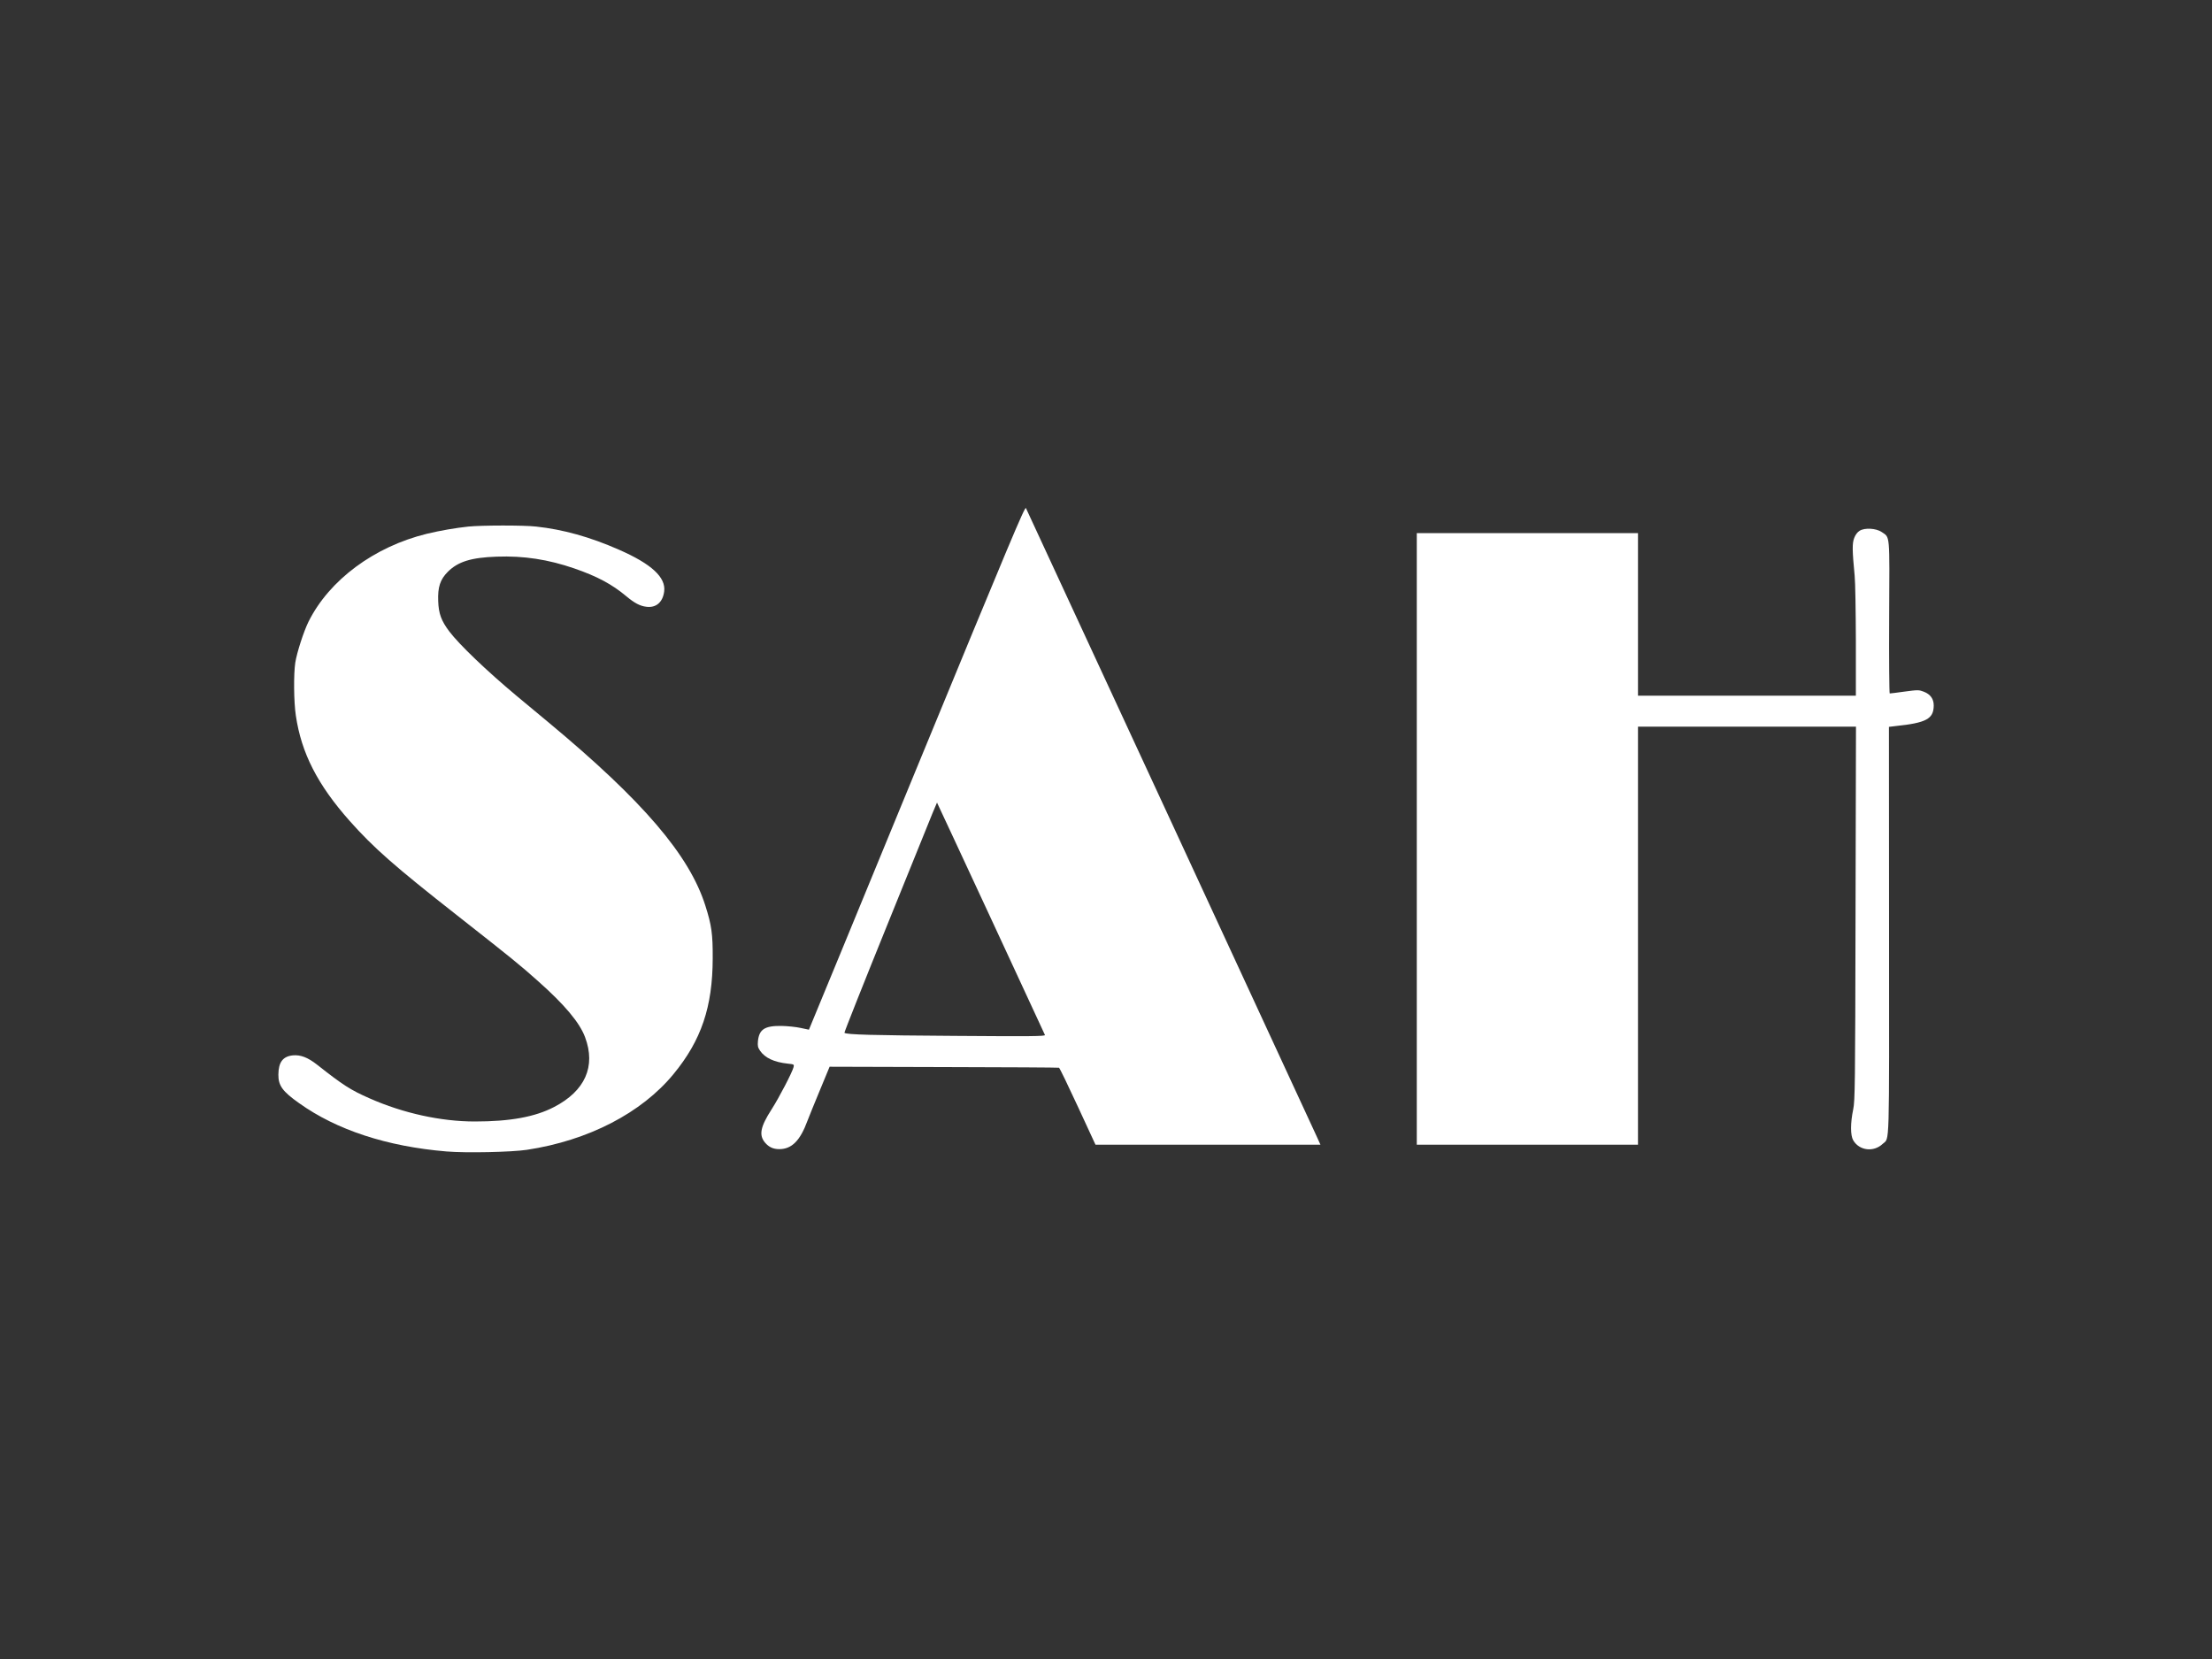 <?xml version="1.0" standalone="no"?>
<!DOCTYPE svg PUBLIC "-//W3C//DTD SVG 20010904//EN"
 "http://www.w3.org/TR/2001/REC-SVG-20010904/DTD/svg10.dtd">
<svg version="1.0" xmlns="http://www.w3.org/2000/svg"
 width="2000pt" height="1500pt" viewBox="0 0 2000 1500"
 preserveAspectRatio="xMidYMid meet">

<rect x="0" y="0" width="2000" height="1500" fill="#333333" stroke="none"/>

<g transform="translate(0,1500) scale(0.1,-0.1)"
fill="white" stroke="none">
<path d="M8290 8059 c-536 -1303 -975 -2369 -976 -2369 -2 0 -36 7 -76 16 -40
9 -118 17 -173 18 -151 2 -201 -31 -212 -137 -4 -43 -1 -58 19 -87 44 -65 128
-104 251 -117 57 -6 58 -7 52 -32 -12 -47 -131 -276 -199 -382 -101 -157 -116
-232 -59 -300 35 -41 74 -59 129 -59 113 0 189 77 255 257 12 32 62 155 111
273 l89 215 1032 -3 c568 -1 1037 -4 1042 -6 6 -2 82 -160 170 -350 l160 -346
1017 0 1017 0 -33 73 c-98 213 -2620 5665 -2630 5683 -9 19 -140 -293 -986
-2347z m670 -1364 c265 -572 485 -1046 488 -1053 4 -12 -132 -13 -814 -8 -741
5 -983 11 -999 28 -3 3 177 457 401 1009 475 1174 433 1073 438 1068 2 -2 220
-472 486 -1044z"/>
<path d="M4235 10239 c-115 -12 -254 -36 -375 -65 -475 -116 -882 -417 -1070
-794 -43 -86 -105 -277 -120 -370 -16 -104 -14 -356 5 -481 50 -338 196 -624
487 -952 216 -243 407 -411 973 -855 497 -391 562 -443 730 -593 240 -213 376
-375 425 -507 99 -264 0 -486 -280 -631 -173 -90 -398 -131 -717 -131 -307 0
-648 75 -951 209 -173 76 -241 120 -477 306 -82 64 -147 89 -216 83 -91 -9
-131 -61 -132 -174 -1 -99 37 -152 187 -258 340 -243 795 -392 1333 -437 178
-15 589 -6 728 15 554 84 1036 333 1325 685 251 305 353 607 354 1046 1 220
-10 299 -66 475 -144 457 -564 948 -1418 1658 -96 80 -227 189 -290 241 -268
224 -517 462 -607 581 -73 97 -97 161 -101 275 -5 127 18 196 87 265 92 92
211 129 442 137 244 9 465 -25 703 -107 205 -71 339 -142 470 -252 72 -60 122
-87 179 -94 87 -12 149 39 162 137 18 128 -114 250 -409 379 -261 115 -506
183 -748 209 -112 13 -494 12 -613 0z"/>
<path d="M16814 10201 c-20 -12 -38 -36 -49 -65 -19 -49 -18 -112 4 -341 6
-55 10 -322 11 -592 l0 -493 -985 0 -985 0 0 735 0 735 -1000 0 -1000 0 0
-2765 0 -2765 1000 0 1000 0 0 1890 0 1890 985 0 986 0 -4 -1687 c-3 -1572 -5
-1694 -21 -1773 -26 -124 -26 -236 0 -280 55 -94 185 -110 267 -32 63 59 58
-91 57 1927 l-1 1843 58 7 c280 29 346 65 347 186 0 60 -30 102 -90 125 -44
17 -53 17 -173 1 -69 -10 -130 -17 -135 -17 -4 0 -7 306 -5 688 4 770 9 719
-68 772 -50 34 -154 40 -199 11z"/>
</g>
</svg>
